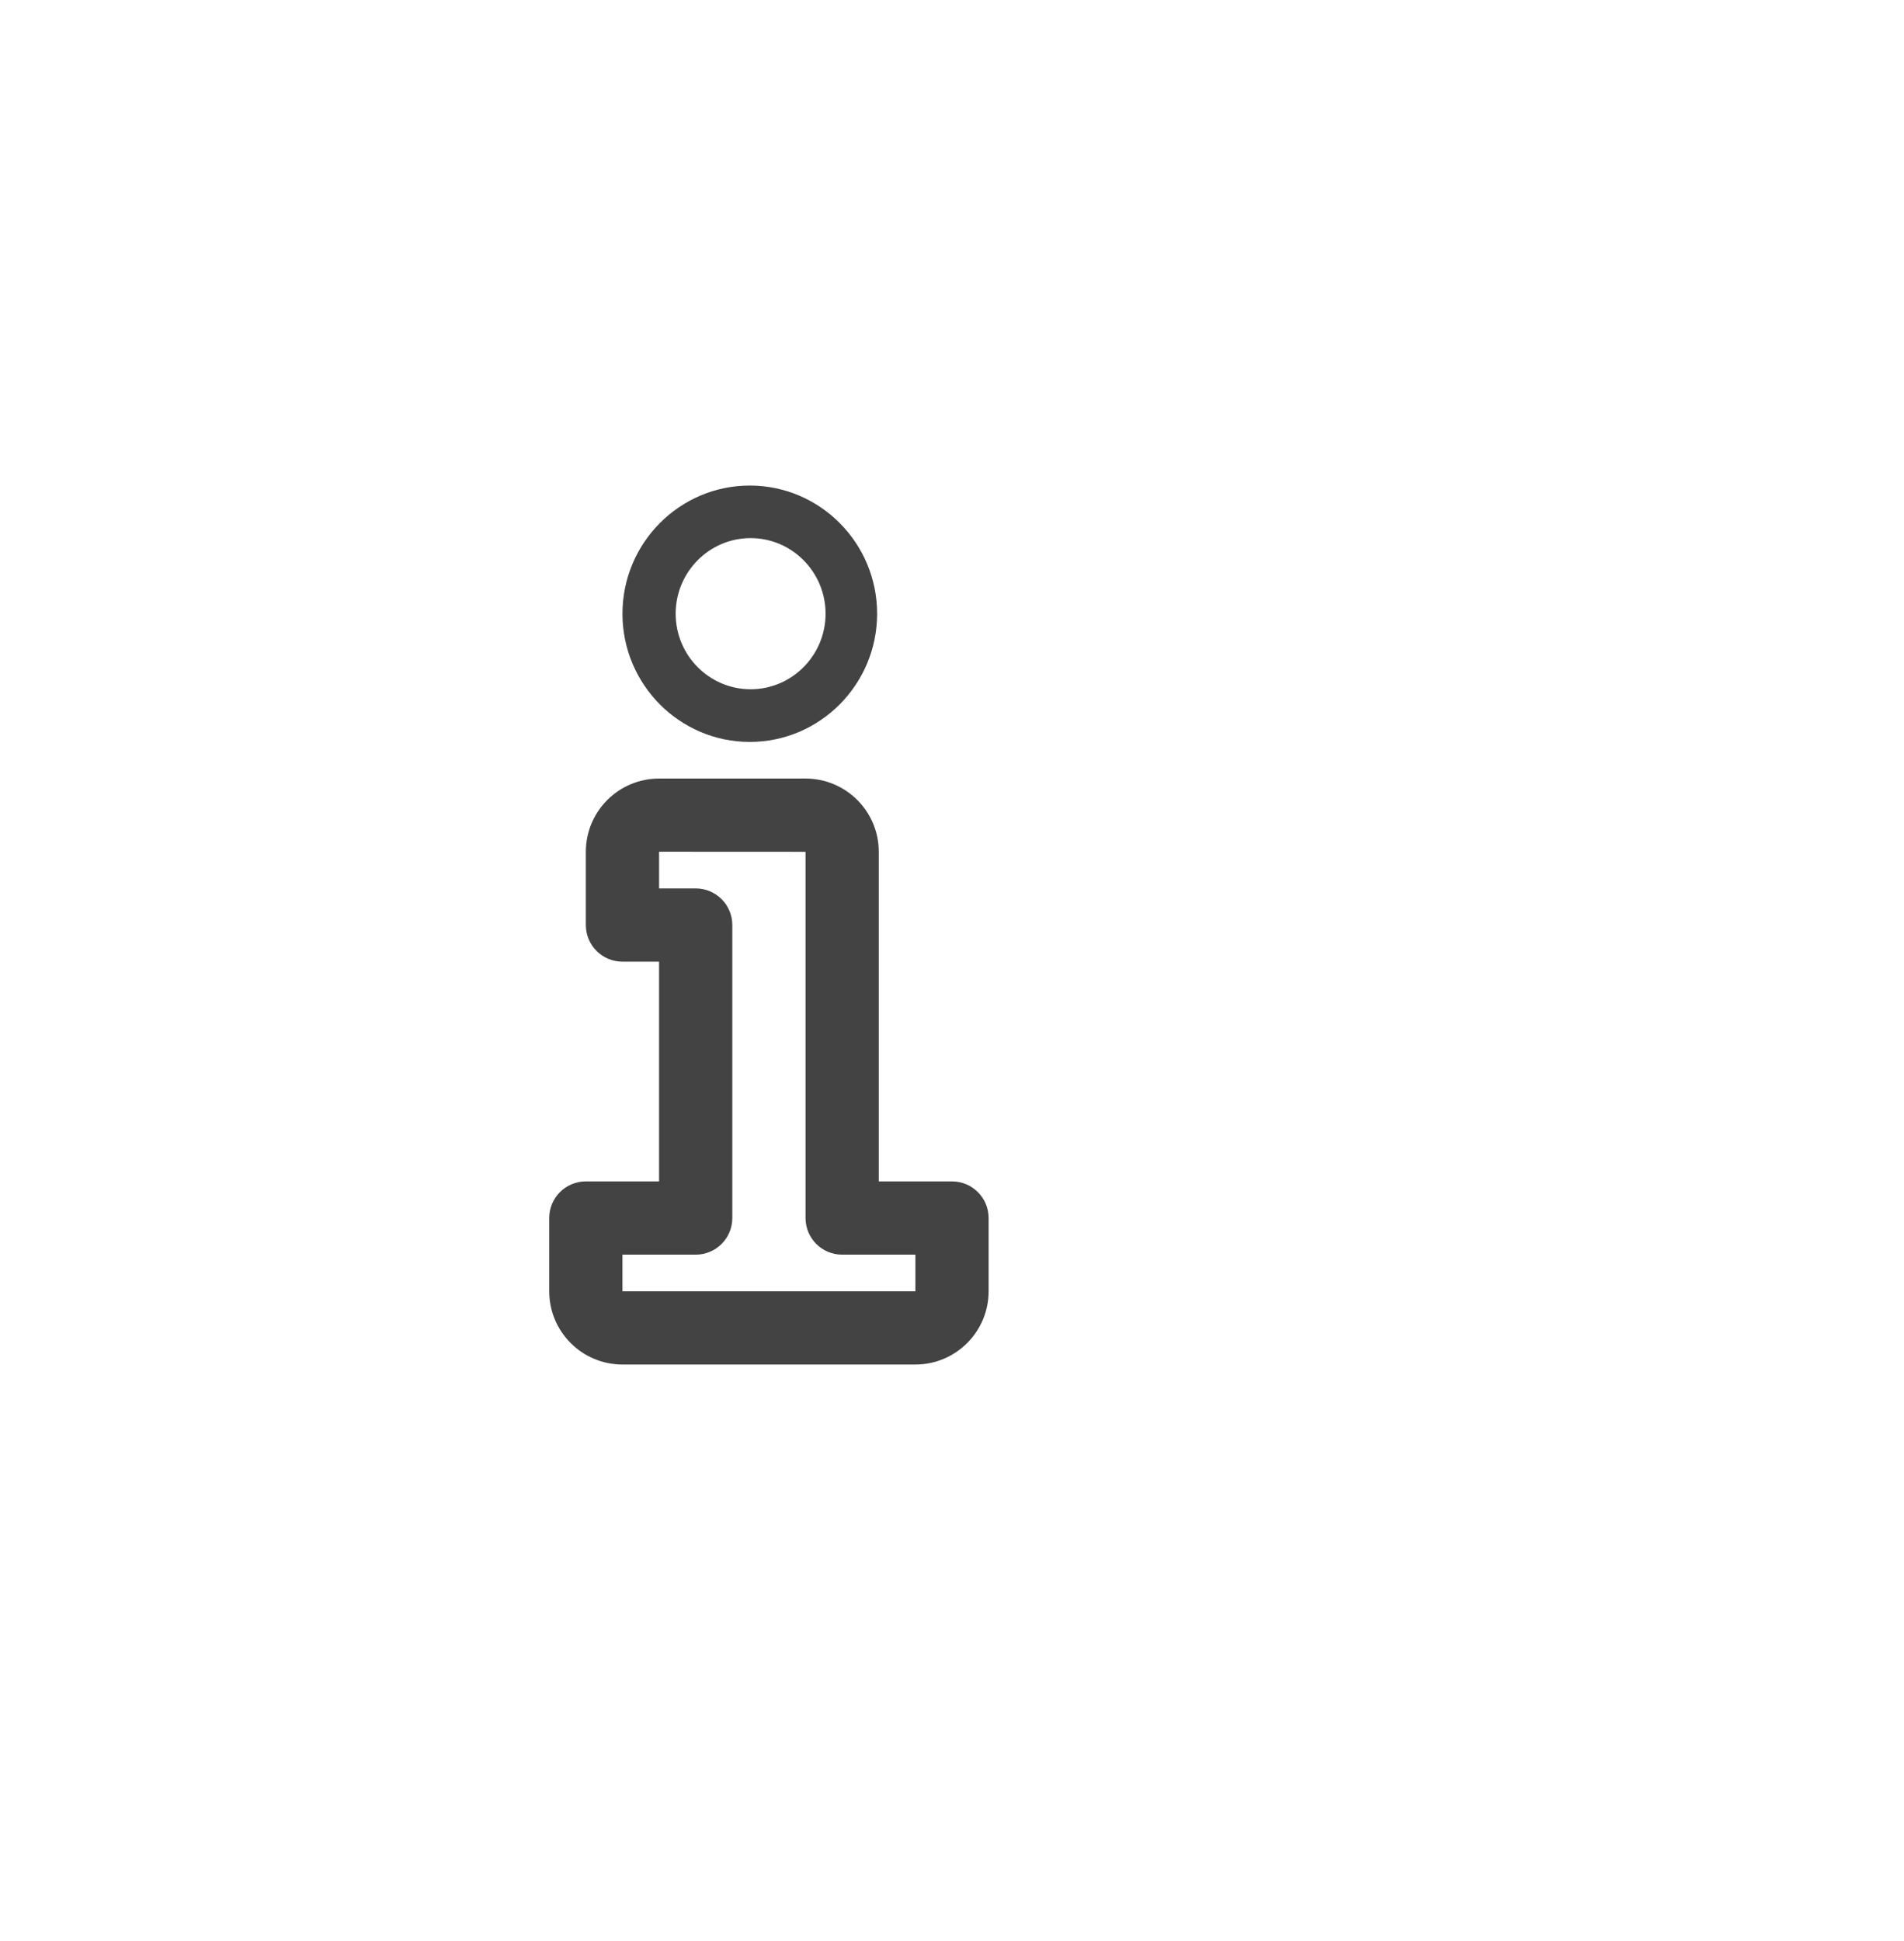 <?xml version="1.0" encoding="utf-8"?>
<!-- Generator: Adobe Illustrator 15.0.0, SVG Export Plug-In . SVG Version: 6.00 Build 0)  -->
<!DOCTYPE svg PUBLIC "-//W3C//DTD SVG 1.0//EN" "http://www.w3.org/TR/2001/REC-SVG-20010904/DTD/svg10.dtd">
<svg version="1.0" id="Layer_1" xmlns="http://www.w3.org/2000/svg" xmlns:xlink="http://www.w3.org/1999/xlink" x="0px" y="0px"
	 width="52px" height="53px" viewBox="0 0 52 53" enable-background="new 0 0 52 53" xml:space="preserve">
<g>
	<g>
		<path fill="#434343" d="M18,21.258h4c1.104,0,2,0.896,2,2v9h2c0.553,0,1,0.447,1,1v2c0,1.104-0.896,2-2,2h-8c-1.104,0-2-0.896-2-2
			v-2c0-0.553,0.447-1,1-1h2v-6h-1c-0.553,0-1-0.447-1-1v-2C16,22.153,16.896,21.258,18,21.258z M19,24.258c0.553,0,1,0.447,1,1v8
			c0,0.553-0.447,1-1,1h-2v1h8v-1h-2c-0.553,0-1-0.447-1-1v-10l-4-0.002v1.002H19z"/>
	</g>
	<g>
		<path fill="#434343" d="M20.477,20.258c-1.916,0-3.477-1.57-3.477-3.5c0-1.931,1.561-3.5,3.477-3.5c1.918,0,3.478,1.569,3.478,3.5
			C23.954,18.688,22.395,20.258,20.477,20.258z M20.5,14.693c-1.129,0-2.047,0.926-2.047,2.064c0,1.138,0.918,2.063,2.047,2.063
			s2.047-0.926,2.047-2.063C22.547,15.619,21.629,14.693,20.5,14.693z"/>
	</g>
</g>
</svg>
